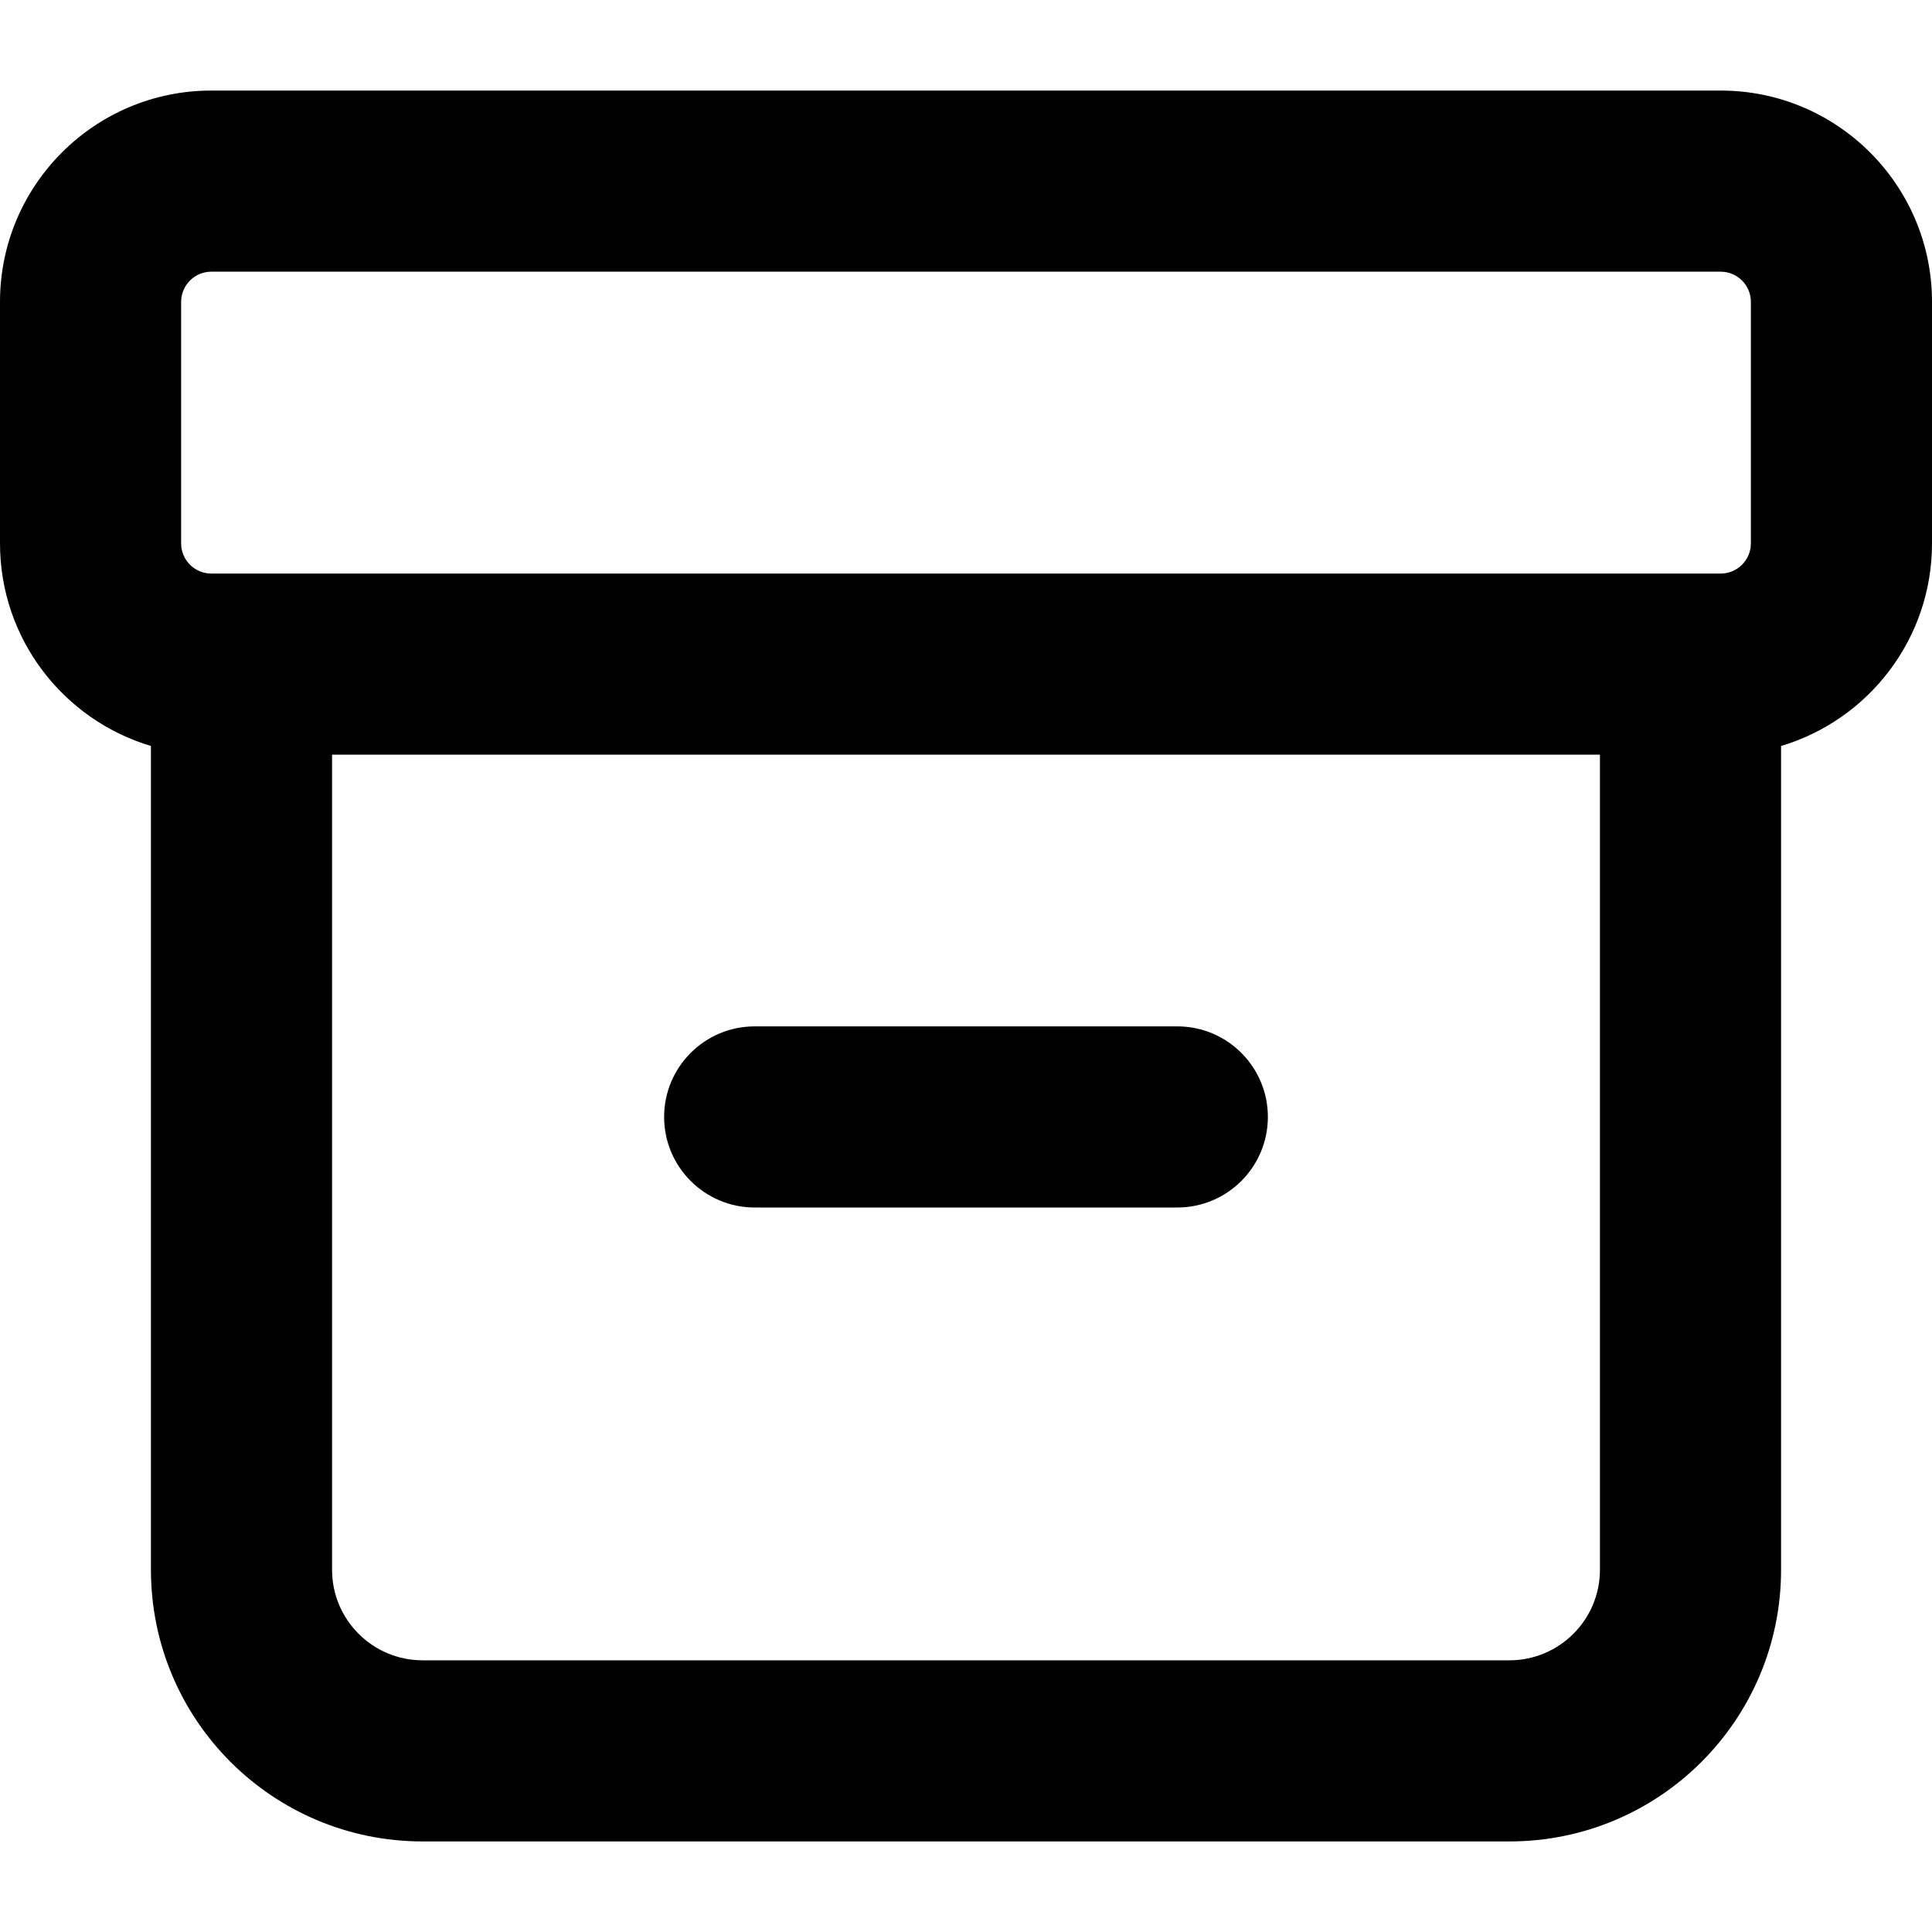 <svg xmlns="http://www.w3.org/2000/svg" viewBox="0 0 16 16" width="16" height="16" preserveAspectRatio="xMidYMid meet" style="vertical-align: middle;"><g fill="currentColor"><g><path fill-rule="evenodd" clip-rule="evenodd" d="M0 2.5C0 1.534 0.784 0.75 1.75 0.75H14.25C15.216 0.75 16 1.534 16 2.5V4.5C16 5.293 15.473 5.962 14.75 6.178V13C14.75 14.243 13.743 15.25 12.5 15.25H3.5C2.257 15.25 1.25 14.243 1.25 13V6.178C0.527 5.962 0 5.293 0 4.5V2.5ZM2.75 6.25H13.25V13C13.25 13.414 12.914 13.75 12.5 13.75H3.5C3.086 13.75 2.75 13.414 2.75 13V6.25ZM1.75 2.25C1.612 2.25 1.5 2.362 1.5 2.5V4.5C1.5 4.638 1.612 4.75 1.75 4.75H14.25C14.388 4.75 14.5 4.638 14.5 4.5V2.5C14.5 2.362 14.388 2.25 14.25 2.25H1.75ZM6.25 8.5C5.836 8.5 5.5 8.836 5.5 9.25C5.5 9.664 5.836 10 6.25 10H9.75C10.164 10 10.5 9.664 10.5 9.25C10.5 8.836 10.164 8.5 9.75 8.5H6.25Z"></path></g></g></svg>